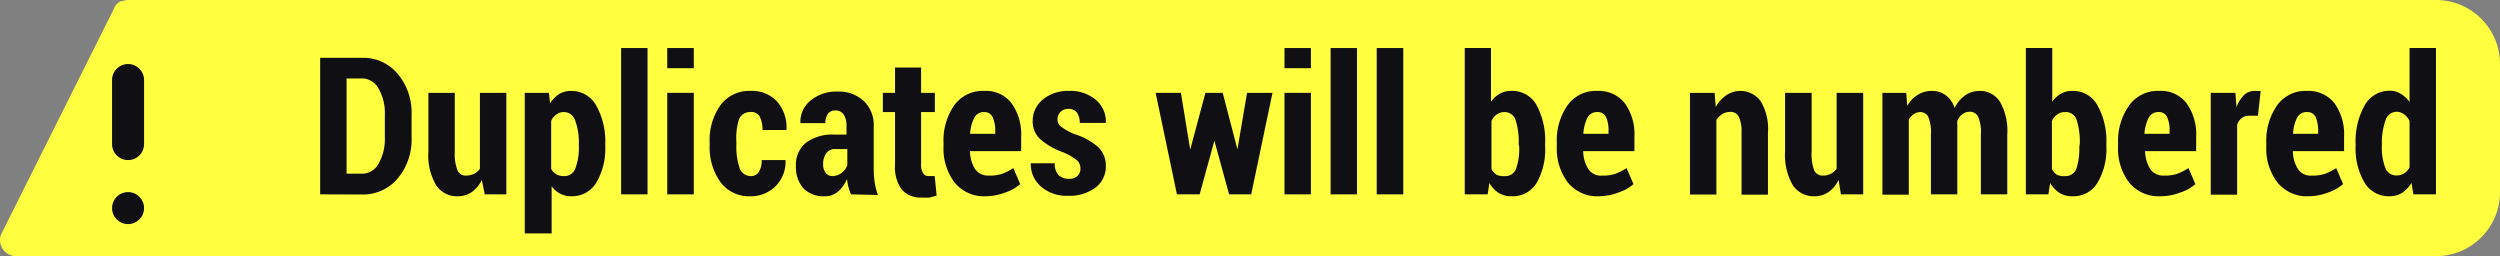 <svg xmlns="http://www.w3.org/2000/svg" viewBox="0 0 156.17 16"><rect x="0" y="0" width="156.17" height="16" fill="#808080" stroke="none"/><defs><style>.cls-1{fill:#ffff40;}.cls-2{fill:#101014;}</style></defs><g id="Layer_2" data-name="Layer 2"><g id="Layer_6" data-name="Layer 6"><path class="cls-1" d="M152.17,0H8a1,1,0,0,0-.35.07l-.1,0a.57.57,0,0,0-.18.12l-.1.09A1,1,0,0,0,7.1.58h0l-7,14h0A.91.91,0,0,0,0,15a1,1,0,0,0,1,1H152.17a4,4,0,0,0,4-4V4A4,4,0,0,0,152.17,0Z"/><circle class="cls-2" cx="8" cy="13" r="1"/><path class="cls-2" d="M8,4A1,1,0,0,0,7,5V9A1,1,0,0,0,9,9V5A1,1,0,0,0,8,4Z"/><path class="cls-2" d="M20,12.14V3.61h2.63a2.8,2.8,0,0,1,2.21,1,3.75,3.75,0,0,1,.87,2.56V8.58a3.76,3.76,0,0,1-.87,2.57,2.82,2.82,0,0,1-2.21,1ZM21.65,4.9v5.95h1a1.17,1.17,0,0,0,1-.63,3.09,3.09,0,0,0,.39-1.64V7.16a3,3,0,0,0-.39-1.62,1.18,1.18,0,0,0-1-.64Z"/><path class="cls-2" d="M30.1,11.24a2.09,2.09,0,0,1-.63.76,1.52,1.52,0,0,1-.88.26,1.55,1.55,0,0,1-1.34-.68,3.67,3.67,0,0,1-.49-2.12V5.8h1.65V9.47a2.8,2.8,0,0,0,.17,1.17.55.55,0,0,0,.52.33,1.19,1.19,0,0,0,.51-.11,1,1,0,0,0,.37-.32V5.8h1.65v6.34H30.28Z"/><path class="cls-2" d="M37.81,9.13a4.18,4.18,0,0,1-.56,2.28,1.77,1.77,0,0,1-1.57.85A1.46,1.46,0,0,1,35,12.1a1.42,1.42,0,0,1-.54-.47v2.95H32.78V5.8h1.51l.07.65a2,2,0,0,1,.56-.57,1.4,1.4,0,0,1,.75-.2,1.76,1.76,0,0,1,1.58.92A4.6,4.6,0,0,1,37.81,9ZM36.16,9a4,4,0,0,0-.23-1.47A.74.74,0,0,0,35.24,7a.76.76,0,0,0-.48.15.94.94,0,0,0-.33.4v3a.83.83,0,0,0,.33.34.94.94,0,0,0,.49.11.71.71,0,0,0,.69-.48,3.53,3.53,0,0,0,.22-1.36Z"/><path class="cls-2" d="M40.45,12.14H38.8V3h1.65Z"/><path class="cls-2" d="M43.34,4.26H41.68V3h1.66Zm0,7.88H41.68V5.8h1.66Z"/><path class="cls-2" d="M46.87,11a.59.59,0,0,0,.53-.26,1.28,1.28,0,0,0,.18-.74h1.49l0,0a2.15,2.15,0,0,1-.62,1.63,2.18,2.18,0,0,1-1.6.63A2.22,2.22,0,0,1,45,11.37a3.74,3.74,0,0,1-.67-2.31V8.89A3.74,3.74,0,0,1,45,6.58a2.22,2.22,0,0,1,1.9-.9,2.12,2.12,0,0,1,1.64.66,2.46,2.46,0,0,1,.59,1.78v0h-1.5a1.76,1.76,0,0,0-.18-.85A.59.59,0,0,0,46.86,7a.73.73,0,0,0-.72.52A4.08,4.08,0,0,0,46,8.89v.17a4.07,4.07,0,0,0,.19,1.4A.74.74,0,0,0,46.87,11Z"/><path class="cls-2" d="M53.16,12.14a2.75,2.75,0,0,1-.16-.46,4,4,0,0,1-.09-.5,2.15,2.15,0,0,1-.55.78,1.24,1.24,0,0,1-.84.3,1.77,1.77,0,0,1-1.34-.5,2,2,0,0,1-.46-1.39,1.76,1.76,0,0,1,.61-1.44,2.76,2.76,0,0,1,1.83-.52h.72V7.89a1.33,1.33,0,0,0-.17-.73.6.6,0,0,0-.52-.26.55.55,0,0,0-.47.21,1,1,0,0,0-.16.58H50v0a1.7,1.7,0,0,1,.61-1.39,2.54,2.54,0,0,1,1.72-.58,2.29,2.29,0,0,1,1.62.58,2.1,2.1,0,0,1,.63,1.64v2.6a5.53,5.53,0,0,0,.06.84,4.46,4.46,0,0,0,.2.8ZM52,11a1,1,0,0,0,.58-.2,1,1,0,0,0,.35-.49v-1h-.72a.67.67,0,0,0-.6.27,1.14,1.14,0,0,0-.19.68.86.86,0,0,0,.15.53A.52.52,0,0,0,52,11Z"/><path class="cls-2" d="M57.54,4.22V5.8h.86V7h-.86v3.23a1,1,0,0,0,.11.57A.39.39,0,0,0,58,11h.2l.19,0,.12,1.22-.44.12a3.68,3.68,0,0,1-.49,0,1.56,1.56,0,0,1-1.24-.49,2.35,2.35,0,0,1-.43-1.55V7h-.76V5.8h.76V4.22Z"/><path class="cls-2" d="M61.58,12.26a2.37,2.37,0,0,1-1.95-.86,3.5,3.5,0,0,1-.69-2.24V8.92a3.85,3.85,0,0,1,.66-2.33,2.19,2.19,0,0,1,1.88-.91,2,2,0,0,1,1.71.77,3.31,3.31,0,0,1,.6,2.09v.9h-3.2a2.22,2.22,0,0,0,.32,1.12,1,1,0,0,0,.86.41,2.43,2.43,0,0,0,.82-.11,3.65,3.65,0,0,0,.71-.36l.43,1a2.68,2.68,0,0,1-.92.52A3.53,3.53,0,0,1,61.58,12.26ZM61.48,7a.66.66,0,0,0-.62.36,2.56,2.56,0,0,0-.26,1h1.57V8.2A2,2,0,0,0,62,7.3.55.55,0,0,0,61.48,7Z"/><path class="cls-2" d="M67.49,10.49a.64.64,0,0,0-.22-.48,3.61,3.61,0,0,0-.84-.49A4.4,4.4,0,0,1,65,8.71a1.5,1.5,0,0,1-.49-1.16,1.7,1.7,0,0,1,.62-1.32,2.41,2.41,0,0,1,1.64-.55,2.44,2.44,0,0,1,1.7.57,1.76,1.76,0,0,1,.61,1.43l0,0H67.45a1.13,1.13,0,0,0-.17-.64.63.63,0,0,0-.54-.24.68.68,0,0,0-.48.18.63.63,0,0,0-.2.46.56.56,0,0,0,.2.45,3.5,3.5,0,0,0,.84.48,4.11,4.11,0,0,1,1.49.81,1.59,1.59,0,0,1,.49,1.21,1.64,1.64,0,0,1-.65,1.33,2.68,2.68,0,0,1-1.71.51A2.41,2.41,0,0,1,65,11.63a1.85,1.85,0,0,1-.61-1.43l0,0h1.5a1,1,0,0,0,.24.74.9.9,0,0,0,.65.23A.72.72,0,0,0,67.3,11,.61.61,0,0,0,67.49,10.49Z"/><path class="cls-2" d="M77.3,9.33h0L77.9,5.8h1.59l-1.33,6.34H76.78l-.92-3.35h0l-.92,3.35H73.52L72.19,5.8h1.58l.58,3.55h0L75.3,5.8h1.08Z"/><path class="cls-2" d="M81.89,4.26H80.24V3h1.65Zm0,7.88H80.24V5.8h1.65Z"/><path class="cls-2" d="M84.77,12.14H83.12V3h1.65Z"/><path class="cls-2" d="M87.66,12.14H86V3h1.66Z"/><path class="cls-2" d="M96.52,9.13A4.18,4.18,0,0,1,96,11.41a1.75,1.75,0,0,1-1.58.85,1.49,1.49,0,0,1-.8-.21,1.74,1.74,0,0,1-.58-.62l-.11.71H91.5V3h1.64V6.36a1.6,1.6,0,0,1,.54-.5,1.39,1.39,0,0,1,.71-.18A1.73,1.73,0,0,1,96,6.59,4.67,4.67,0,0,1,96.52,9ZM94.87,9a4.49,4.49,0,0,0-.19-1.49A.72.72,0,0,0,94,7a.84.84,0,0,0-.5.15,1,1,0,0,0-.33.41v3a.83.83,0,0,0,.33.36A1,1,0,0,0,94,11a.7.7,0,0,0,.71-.47,3.73,3.73,0,0,0,.19-1.37Z"/><path class="cls-2" d="M99.88,12.26a2.36,2.36,0,0,1-1.94-.86,3.5,3.5,0,0,1-.69-2.24V8.92a3.85,3.85,0,0,1,.66-2.33,2.17,2.17,0,0,1,1.87-.91,2.06,2.06,0,0,1,1.72.77,3.31,3.31,0,0,1,.6,2.09v.9H98.9a2.12,2.12,0,0,0,.32,1.12.94.94,0,0,0,.86.41,2.47,2.47,0,0,0,.82-.11,3.65,3.65,0,0,0,.71-.36l.43,1a2.68,2.68,0,0,1-.92.52A3.59,3.59,0,0,1,99.88,12.26ZM99.78,7a.67.67,0,0,0-.62.36,2.57,2.57,0,0,0-.25,1h1.57V8.2a2,2,0,0,0-.16-.9A.57.57,0,0,0,99.78,7Z"/><path class="cls-2" d="M107.11,5.8l.07.89a2.08,2.08,0,0,1,.66-.74,1.57,1.57,0,0,1,2.14.36,3.36,3.36,0,0,1,.46,2v3.85h-1.65V8.29a2.21,2.21,0,0,0-.17-1,.57.57,0,0,0-.53-.3,1,1,0,0,0-.49.13,1.21,1.21,0,0,0-.38.37v4.66h-1.65V5.8Z"/><path class="cls-2" d="M114.85,11.24a1.91,1.91,0,0,1-.63.76,1.51,1.51,0,0,1-.87.26,1.57,1.57,0,0,1-1.35-.68,3.75,3.75,0,0,1-.49-2.12V5.8h1.66V9.47a2.84,2.84,0,0,0,.16,1.17.57.57,0,0,0,.53.33,1.12,1.12,0,0,0,.5-.11,1,1,0,0,0,.37-.32V5.8h1.66v6.34H115Z"/><path class="cls-2" d="M119.08,5.8l.06.82a1.88,1.88,0,0,1,.65-.69,1.59,1.59,0,0,1,.89-.25,1.44,1.44,0,0,1,.86.26,1.61,1.61,0,0,1,.56.8,2.19,2.19,0,0,1,.65-.78,1.59,1.59,0,0,1,.92-.28,1.47,1.47,0,0,1,1.26.67,3.64,3.64,0,0,1,.46,2.05v3.74h-1.65V8.4a2.39,2.39,0,0,0-.17-1.11.56.56,0,0,0-.52-.31.77.77,0,0,0-.46.15,1.07,1.07,0,0,0-.32.42,1.93,1.93,0,0,0,0,.25,1.48,1.48,0,0,1,0,.21v4.13h-1.65V8.4a2.45,2.45,0,0,0-.17-1.11A.57.57,0,0,0,120,7a.83.83,0,0,0-.44.12,1.16,1.16,0,0,0-.32.34v4.7h-1.65V5.8Z"/><path class="cls-2" d="M131.58,9.13a4.09,4.09,0,0,1-.55,2.28,1.75,1.75,0,0,1-1.58.85,1.49,1.49,0,0,1-.8-.21,1.83,1.83,0,0,1-.58-.62l-.11.71h-1.41V3h1.65V6.36a1.67,1.67,0,0,1,.53-.5,1.41,1.41,0,0,1,.71-.18,1.73,1.73,0,0,1,1.59.91A4.57,4.57,0,0,1,131.58,9ZM129.92,9a4.49,4.49,0,0,0-.19-1.49A.71.71,0,0,0,129,7a.81.81,0,0,0-.49.15,1,1,0,0,0-.33.41v3a.87.87,0,0,0,.32.36A1,1,0,0,0,129,11a.71.71,0,0,0,.71-.47,4,4,0,0,0,.18-1.37Z"/><path class="cls-2" d="M134.94,12.26A2.37,2.37,0,0,1,133,11.4a3.5,3.5,0,0,1-.69-2.24V8.92A3.85,3.85,0,0,1,133,6.59a2.19,2.19,0,0,1,1.88-.91,2,2,0,0,1,1.71.77,3.31,3.31,0,0,1,.6,2.09v.9H134a2.22,2.22,0,0,0,.32,1.12,1,1,0,0,0,.86.41,2.43,2.43,0,0,0,.82-.11,3.65,3.65,0,0,0,.71-.36l.43,1a2.59,2.59,0,0,1-.92.52A3.53,3.53,0,0,1,134.94,12.26ZM134.84,7a.66.66,0,0,0-.62.36,2.56,2.56,0,0,0-.26,1h1.57V8.2a2,2,0,0,0-.16-.9A.55.55,0,0,0,134.84,7Z"/><path class="cls-2" d="M141.05,7.23l-.56,0a.71.71,0,0,0-.46.15.88.88,0,0,0-.28.41v4.37H138.1V5.8h1.54l.07.9a2,2,0,0,1,.46-.75.92.92,0,0,1,.65-.27l.21,0,.19,0Z"/><path class="cls-2" d="M144.21,12.26a2.36,2.36,0,0,1-1.94-.86,3.45,3.45,0,0,1-.7-2.24V8.92a3.85,3.85,0,0,1,.67-2.33,2.17,2.17,0,0,1,1.87-.91,2.06,2.06,0,0,1,1.72.77,3.31,3.31,0,0,1,.6,2.09v.9h-3.2a2.12,2.12,0,0,0,.32,1.12.94.94,0,0,0,.85.41,2.49,2.49,0,0,0,.83-.11,3.65,3.65,0,0,0,.71-.36l.43,1a2.78,2.78,0,0,1-.92.52A3.59,3.59,0,0,1,144.21,12.26ZM144.11,7a.67.67,0,0,0-.62.36,2.57,2.57,0,0,0-.25,1h1.57V8.2a2.2,2.2,0,0,0-.16-.9A.57.57,0,0,0,144.11,7Z"/><path class="cls-2" d="M147.15,9a4.6,4.6,0,0,1,.56-2.41,1.76,1.76,0,0,1,1.58-.92,1.22,1.22,0,0,1,.68.19,1.77,1.77,0,0,1,.55.51V3h1.65v9.14h-1.41l-.12-.71a2,2,0,0,1-.59.62,1.47,1.47,0,0,1-.78.21,1.75,1.75,0,0,1-1.56-.85,4.18,4.18,0,0,1-.56-2.28Zm1.64.12a3.53,3.53,0,0,0,.21,1.35.72.72,0,0,0,.7.49.86.86,0,0,0,.48-.13.94.94,0,0,0,.34-.37V7.56a1.11,1.11,0,0,0-.34-.42.81.81,0,0,0-.47-.16.74.74,0,0,0-.7.56A4.22,4.22,0,0,0,148.79,9Z"/></g></g></svg>